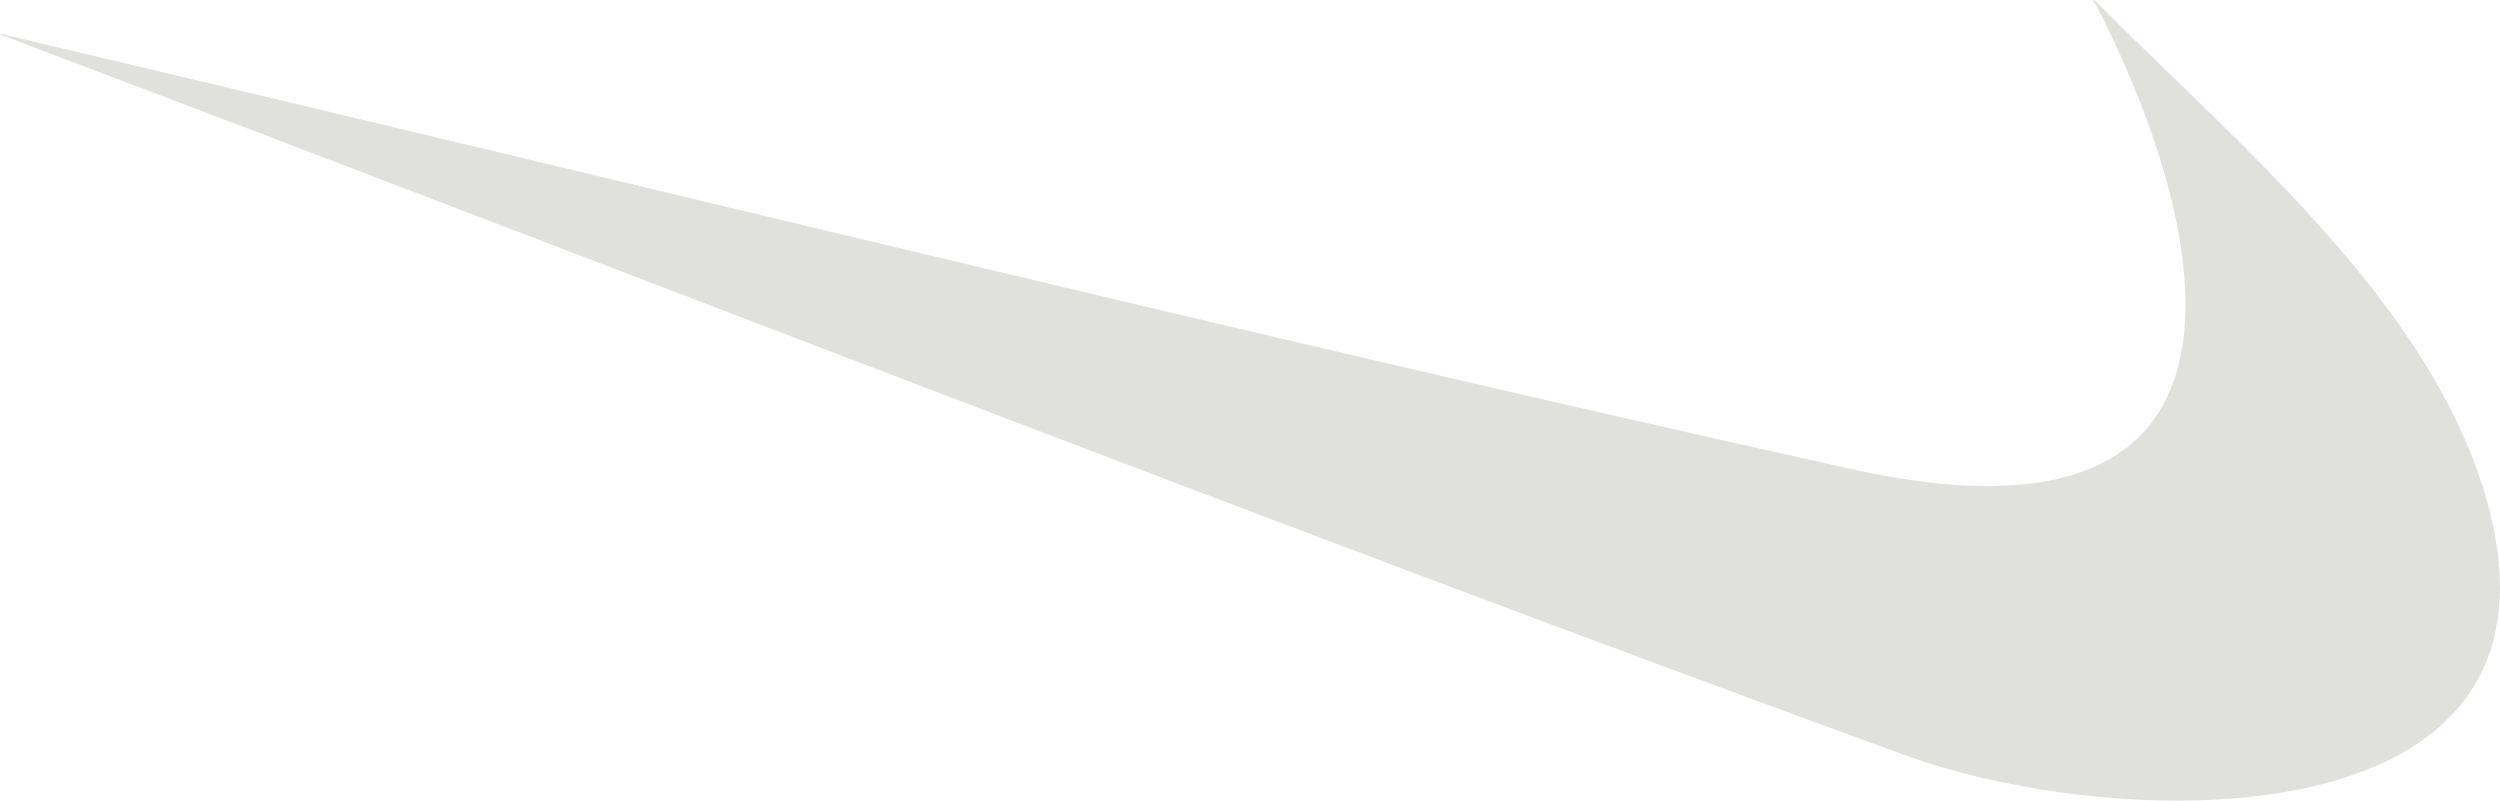 <svg width="5346" height="1713" viewBox="0 0 5346 1713" fill="none" xmlns="http://www.w3.org/2000/svg">
<path fill-rule="evenodd" clip-rule="evenodd" d="M4477.8 1.81C4789.8 316.256 5221.85 668.295 5325.55 1107.57C5489.02 1800 4534.19 1781.32 4070.74 1612.31C2706.7 1114.92 1357.55 586.29 0.982 73.282C1320 383.207 2634.3 709.243 3958.08 1003.05C4905.11 1213.26 4720.81 467.573 4477.8 1.81Z" fill="#E0E0DD"/>
<path d="M4476.48 0.612C4476.86 0.317 4477.36 0.165 4477.86 0.185C4478.37 0.206 4478.84 0.399 4479.19 0.724C4498.81 20.419 4492.2 13.812 4498.81 20.409C4503.78 25.372 4508.82 30.282 4513.83 35.231C4532.34 53.634 4551.02 71.976 4569.73 90.22C4626.21 145.208 4683.17 199.799 4739.4 254.954C4871.72 384.663 5000.92 518.007 5108.8 664.638C5192.76 778.757 5263.56 901.348 5306.31 1032.45C5313.64 1054.88 5320.1 1077.52 5325.68 1100.33C5354.08 1216.88 5358.83 1343.85 5298.23 1453.44C5288.67 1470.75 5277.53 1487.48 5265.01 1503.26C5245.08 1528.35 5221.63 1551.16 5195.5 1571.36C5156.46 1601.52 5111.7 1625.67 5064.55 1644.68C4992.21 1673.82 4914.28 1691.2 4835.74 1701.12C4719.74 1715.79 4601.38 1714.88 4485.1 1703.62C4370.18 1692.51 4255.96 1671.4 4146.34 1638.78C4100.58 1625.16 4056.17 1608.47 4011.56 1592.18C3960.05 1573.35 3908.58 1554.53 3857.15 1535.59C3679.73 1470.39 3502.63 1404.71 3325.66 1338.64C2658.43 1089.4 1993.71 834.912 1329.07 580.461C994.084 452.215 659.219 323.704 323.78 196.46C242.558 165.653 161.294 134.94 80.072 104.137C60.659 96.769 41.286 89.325 21.873 81.958C16.578 79.952 11.243 77.971 5.949 75.962C5.292 75.705 1.639 74.492 1.598 74.152C1.475 73.482 2.255 73.576 2.748 73.475C2.707 73.337 3.035 73.29 2.871 73.134C2.83 73.073 3.035 73.21 3.117 73.247C4.266 73.283 5.621 73.641 6.319 73.811C9.766 74.623 13.173 75.379 16.579 76.19C33.776 80.234 50.972 84.249 68.169 88.294C112.823 98.815 157.436 109.416 202.049 119.973C332.523 150.811 462.969 181.737 593.388 212.753C984.644 305.895 1375.61 399.927 1766.79 493.344C2454.74 657.614 3143.06 821.081 3834.05 975.207C3875.42 984.44 3916.71 993.708 3958.08 1002.83C3993.13 1010.54 4028.47 1017.5 4064.01 1023.18C4091.74 1027.65 4119.64 1031.27 4147.65 1034.04C4169.28 1036.18 4190.91 1037.7 4212.66 1038.57C4146.42 1036.03 4080.51 1027.45 4015.78 1015.14C3986.03 1009.49 3956.56 1002.94 3927.05 996.387C3896.02 989.472 3864.95 982.593 3833.92 975.678C3661.59 937.264 3489.5 897.981 3317.45 858.662C2728.98 724.196 2142.24 584.19 1555.54 443.898C1210.75 361.448 865.868 278.933 520.907 196.909C405.906 169.571 290.905 142.406 175.905 115.223C136.422 105.893 96.899 96.574 57.375 87.276L21.34 78.793C17.974 77.993 14.609 77.215 11.203 76.415C11.408 76.494 11.654 76.563 11.859 76.643C17.153 78.648 22.448 80.629 27.743 82.638C45.432 89.329 63.08 96.085 80.728 102.776C151.362 129.546 221.995 156.226 292.629 182.996C573.358 289.403 853.719 396.773 1134.12 503.995C1832.37 770.973 2530.17 1039.04 3231.1 1300.62C3436.43 1377.23 3641.85 1453.59 3847.63 1529.15C3902.63 1549.35 3957.67 1569.59 4012.71 1589.68C4052.11 1604.06 4091.34 1618.83 4131.6 1631.32C4211.47 1656.08 4294.21 1674.4 4377.61 1687.11C4432.28 1695.44 4487.32 1701.7 4542.68 1705.32C4585.62 1708.11 4628.75 1709.23 4671.84 1708.94C4706.4 1708.69 4741.04 1707.28 4775.44 1704.42C4798.5 1702.5 4821.44 1700.15 4844.33 1697.07C4989.3 1677.55 5140.06 1630.31 5237.82 1529.26C5253.42 1513.15 5267.43 1495.8 5279.64 1477.56C5297.37 1451.02 5311.1 1422.45 5321.06 1392.94C5336.92 1345.99 5343.08 1296.78 5342.35 1247.87C5341.16 1168.29 5322.55 1089.18 5296.05 1013.33C5253.76 892.297 5187.75 778.613 5110.21 672.35C4991.47 509.607 4846.3 363.378 4699.14 220.443C4650.01 172.717 4600.43 125.216 4551.51 77.32C4537.1 63.211 4542.73 68.652 4480.34 6.832C4480.34 6.806 4480.22 6.748 4480.22 6.719C4476.81 3.349 4480.22 6.705 4476.36 2.874C4476.19 2.722 4476.06 2.54 4475.98 2.342C4475.89 2.143 4475.86 1.931 4475.87 1.72C4475.88 1.508 4475.94 1.3 4476.05 1.109C4476.15 0.919 4476.3 0.75 4476.48 0.612ZM4212.66 1038.57C4273.08 1040.96 4336.2 1037.99 4395.55 1024.88C4348.55 1035.31 4299.88 1039.62 4251.53 1039.69C4238.56 1039.73 4225.63 1039.07 4212.66 1038.57ZM4483.42 12.831C4485.96 17.725 4488.47 22.627 4490.97 27.538C4494.5 34.431 4497.83 41.426 4501.23 48.355C4499.43 44.645 4494.34 34.434 4483.42 12.831ZM4501.23 48.355C4501.93 49.717 4506.44 58.623 4507.8 61.368C4508.41 62.707 4508.95 64.101 4509.56 65.441C4506.81 59.746 4504.02 54.036 4501.23 48.355ZM4509.56 65.441C4510.79 67.939 4512.11 70.408 4513.3 72.906C4527.95 103.388 4541.62 134.195 4554.71 165.23C4540.54 131.662 4525.49 98.39 4509.56 65.441ZM4554.71 165.23C4555.57 167.214 4556.6 169.133 4557.42 171.117C4561.81 181.624 4565.87 192.224 4570.1 202.796C4565.11 190.229 4559.98 177.707 4554.71 165.23ZM4570.1 202.796C4573.47 211.138 4577.04 219.425 4580.24 227.8C4581.02 229.751 4581.67 231.728 4582.41 233.683C4578.47 223.325 4574.25 213.093 4570.1 202.796ZM4590.13 254.954C4595.63 269.885 4601.05 284.823 4606.18 299.87C4601.09 284.838 4595.63 269.87 4590.13 254.954ZM4606.18 299.87C4608.56 307.017 4610.77 314.196 4613.07 321.369C4610.77 314.204 4608.56 307.006 4606.18 299.87ZM4613.07 321.369C4616.77 332.712 4620.62 344.011 4623.99 355.423C4625.02 358.921 4625.92 362.44 4626.94 365.945C4622.59 351.003 4617.87 336.206 4613.07 321.369ZM4626.94 365.945C4628.83 372.487 4630.52 379.073 4632.32 385.633C4630.52 379.062 4628.83 372.494 4626.94 365.945ZM4645.17 435.528C4645.66 437.682 4646.32 439.818 4646.81 441.976C4647.3 444.04 4647.63 446.132 4648.08 448.199C4647.14 443.971 4646.15 439.746 4645.17 435.528ZM4665.28 541.432C4666.26 548.455 4666.92 555.516 4667.74 562.576C4666.92 555.552 4666.26 548.455 4665.28 541.432ZM4667.74 562.576C4668.64 570.577 4669.96 578.542 4670.65 586.58C4671.15 591.974 4671.31 597.333 4671.68 602.764C4670.82 589.331 4669.26 575.972 4667.74 562.576ZM4671.84 606.492C4672.91 623.545 4673.53 640.634 4673.36 657.723C4673.53 640.634 4672.87 623.581 4671.84 606.492ZM4673.36 659.787C4673.12 680.931 4671.72 702.111 4669.14 723.146C4671.68 702.002 4673.12 680.75 4673.36 659.787ZM4668.11 730.93C4666.96 739.294 4665.98 747.657 4664.38 755.948C4663.92 758.301 4663.1 760.582 4662.57 762.972C4664.79 752.328 4666.63 741.683 4668.11 730.93ZM4662.57 762.972C4659.86 776.006 4656.33 788.895 4652.31 801.639C4656.37 788.859 4659.86 776.006 4662.57 762.972ZM4652.31 801.639C4650.87 806.346 4649.64 811.052 4647.96 815.687C4649.6 811.052 4650.87 806.346 4652.31 801.639ZM4631.95 853.485C4628.18 861.052 4623.99 868.438 4619.64 875.752C4624.05 868.463 4628.15 861.036 4631.95 853.485ZM4619.64 875.752C4618.82 877.055 4618.12 878.431 4617.3 879.734C4618.12 878.431 4618.82 877.091 4619.64 875.752ZM4617.3 879.734C4611.64 888.894 4605.44 897.909 4598.71 906.526C4605.52 897.837 4611.59 888.894 4617.3 879.734ZM4598.71 906.526C4586.76 921.877 4573.26 936.287 4557.79 949.429C4546.67 958.879 4534.48 967.206 4521.88 975.099C4534.31 967.315 4546.38 958.77 4557.67 949.176C4572.94 936.216 4586.69 921.927 4598.71 906.526ZM4520.85 975.786C4516.05 978.755 4511.37 981.942 4506.36 984.729C4500.99 987.698 4495.12 989.834 4489.58 992.514C4500.25 987.336 4510.84 982.014 4520.85 975.786ZM4433.39 1014.71C4427.73 1016.44 4422.23 1018.69 4416.48 1020.25C4410.16 1021.91 4403.72 1023.11 4397.35 1024.56C4409.54 1021.8 4421.57 1018.36 4433.39 1014.71Z" fill="#E0E0DD"/>
</svg>
